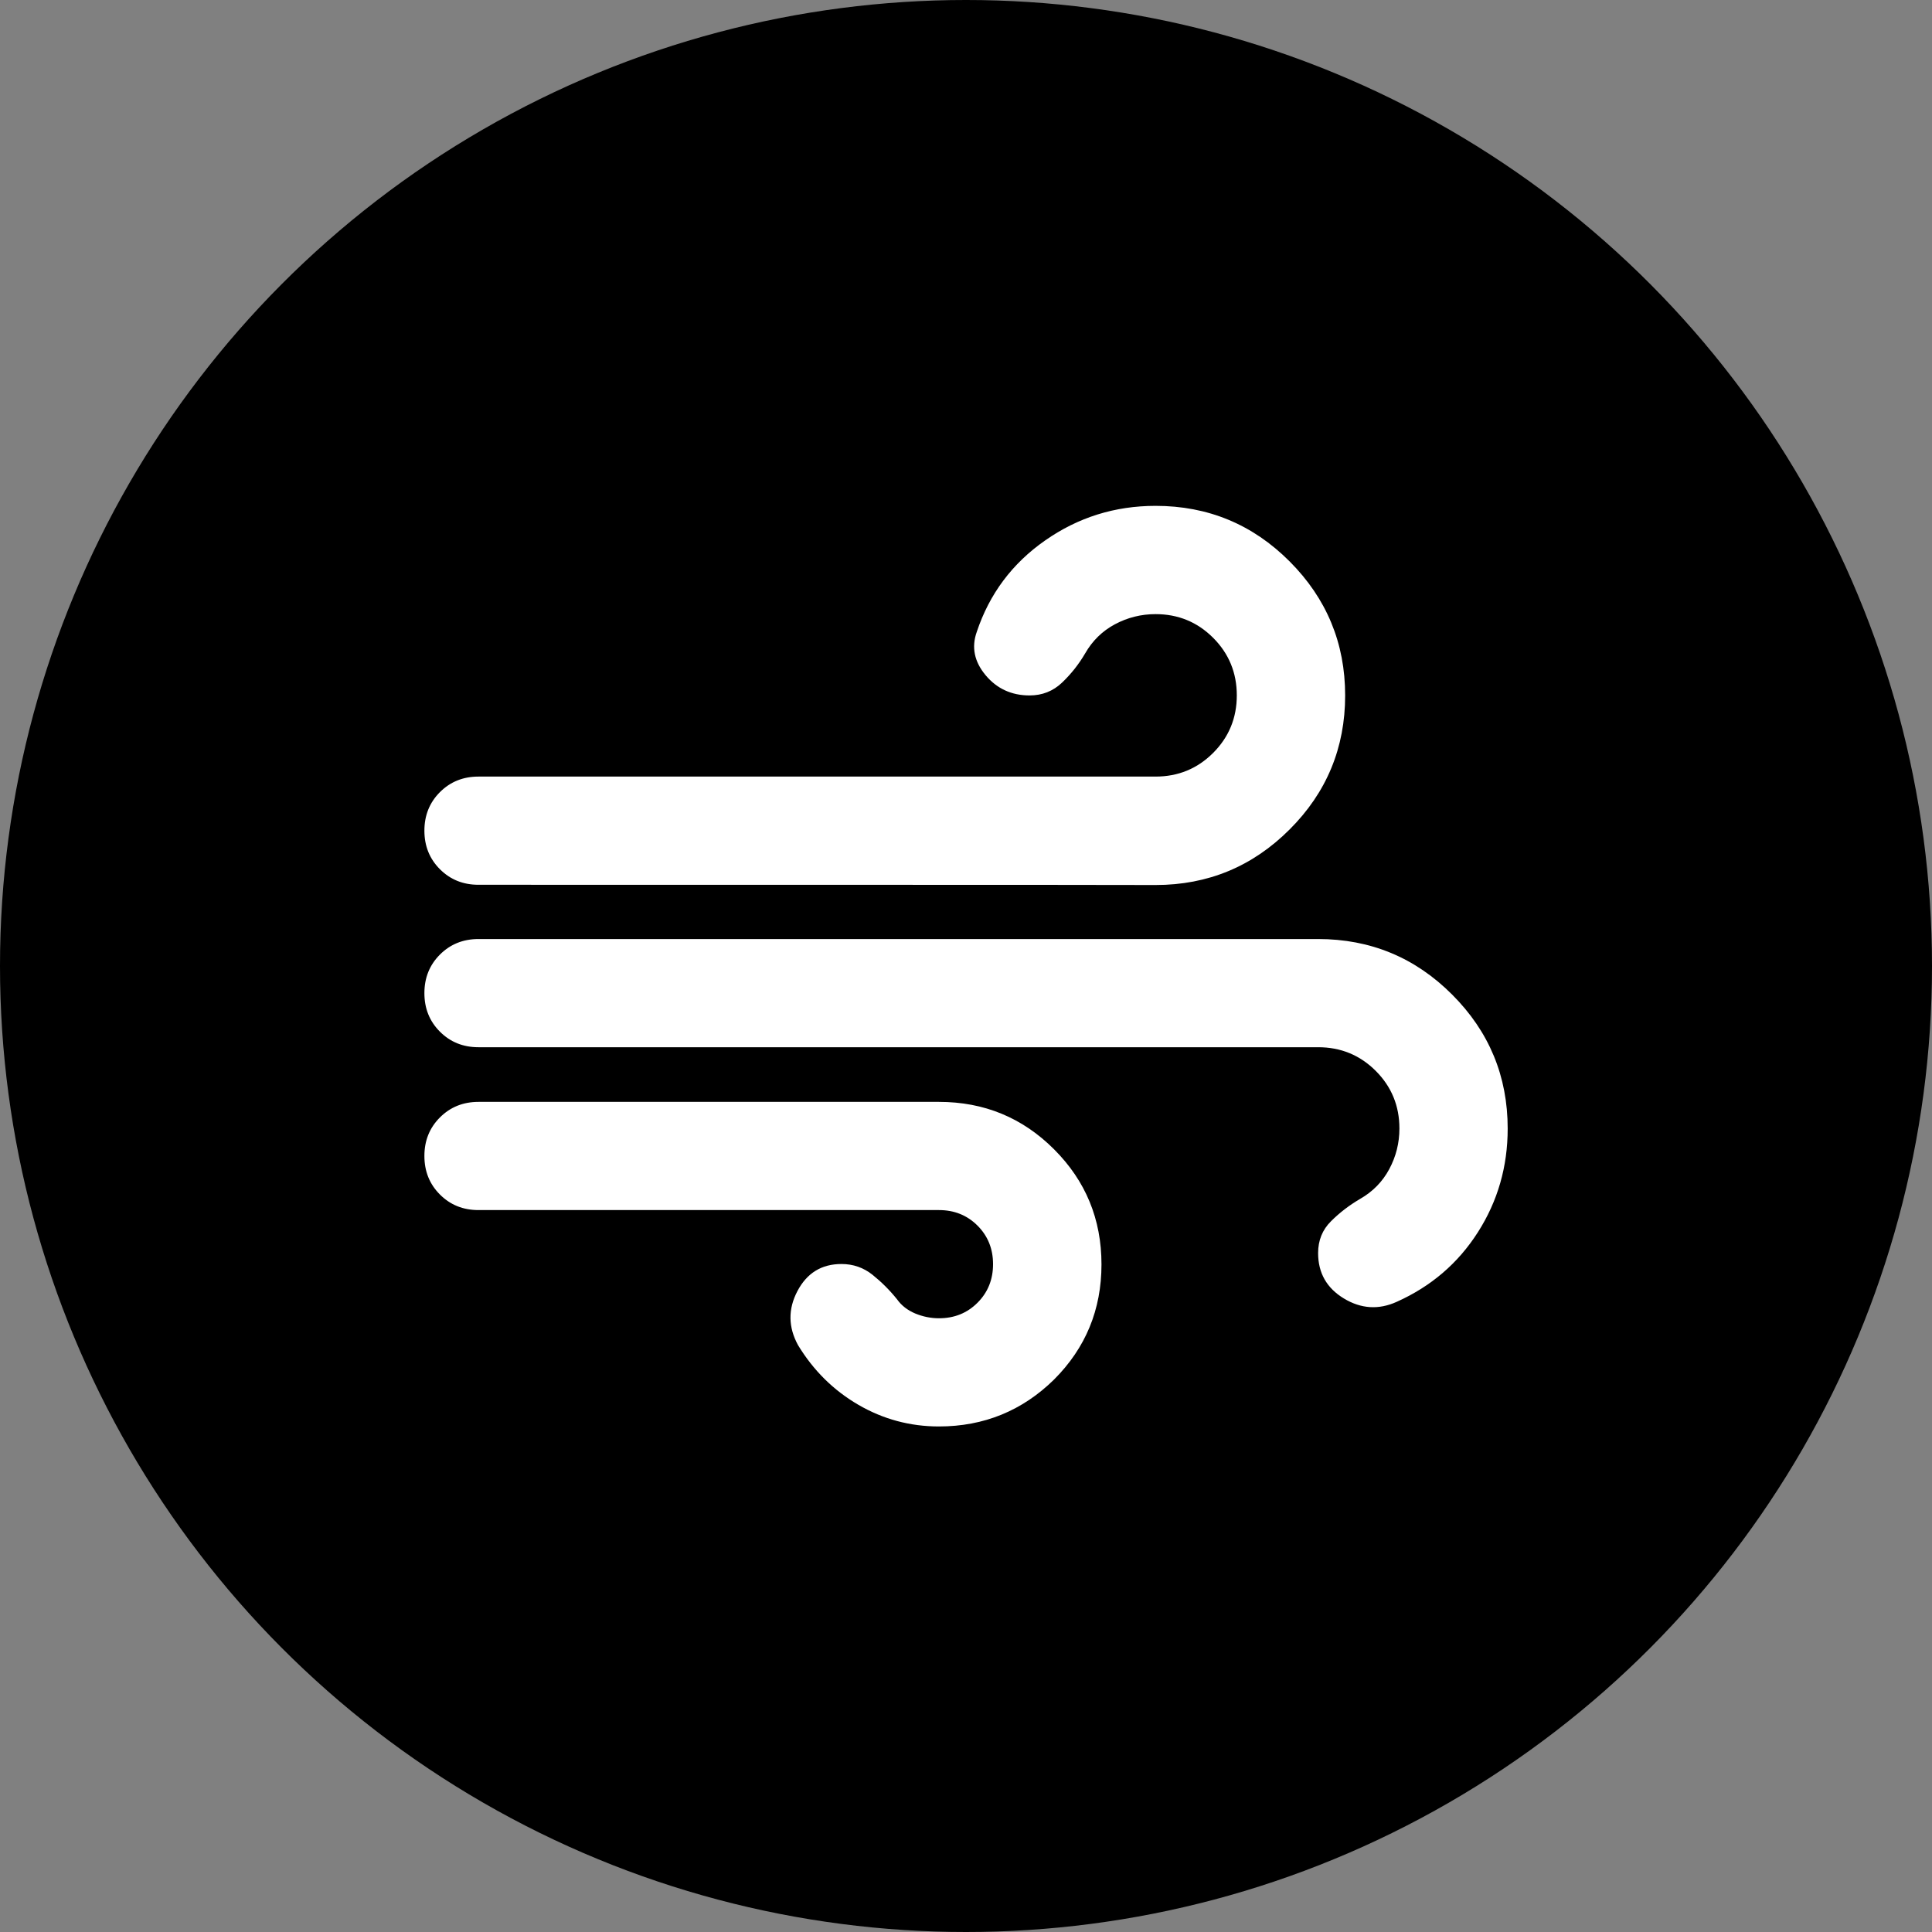 <?xml version="1.0" encoding="utf-8"?>
<!-- Generator: Adobe Illustrator 24.2.3, SVG Export Plug-In . SVG Version: 6.00 Build 0)  -->
<svg version="1.1" id="Layer_1" xmlns="http://www.w3.org/2000/svg" xmlns:xlink="http://www.w3.org/1999/xlink" x="0px" y="0px"
	 viewBox="0 0 24 24" style="enable-background:new 0 0 24 24;" xml:space="preserve">
<rect x="0" y="0" width="24" height="24" fill="#808080" stroke="none"/>
<style type="text/css">
	.st0{fill:#FFFFFF;}
</style>
<circle cx="12" cy="12" r="12"/>
<path class="st0" d="M11.664,17.72c-0.359,0-0.693-0.09-1.001-0.269
	c-0.308-0.179-0.558-0.426-0.749-0.74c-0.123-0.224-0.126-0.449-0.008-0.673
	c0.118-0.224,0.3-0.336,0.547-0.336c0.146,0,0.275,0.045,0.387,0.135
	c0.112,0.09,0.213,0.191,0.303,0.303c0.056,0.079,0.132,0.137,0.227,0.177
	c0.095,0.039,0.193,0.059,0.294,0.059c0.191,0,0.35-0.064,0.479-0.193
	c0.129-0.129,0.193-0.289,0.193-0.479s-0.064-0.35-0.193-0.479
	c-0.129-0.129-0.289-0.193-0.479-0.193H5.944c-0.191,0-0.35-0.064-0.479-0.193
	c-0.129-0.129-0.193-0.289-0.193-0.479c0-0.191,0.064-0.35,0.193-0.479
	c0.129-0.129,0.289-0.193,0.479-0.193h5.72c0.561,0,1.037,0.196,1.43,0.589
	c0.393,0.393,0.589,0.869,0.589,1.43c0,0.561-0.196,1.037-0.589,1.43
	C12.701,17.523,12.224,17.72,11.664,17.72z M5.944,10.991c-0.191,0-0.35-0.064-0.479-0.193
	c-0.129-0.129-0.193-0.289-0.193-0.479s0.064-0.35,0.193-0.479
	c0.129-0.129,0.289-0.193,0.479-0.193h8.411c0.28,0,0.519-0.098,0.715-0.294
	c0.196-0.196,0.294-0.435,0.294-0.715c0-0.28-0.098-0.519-0.294-0.715
	c-0.196-0.196-0.435-0.294-0.715-0.294c-0.179,0-0.348,0.042-0.505,0.126s-0.28,0.205-0.37,0.362
	c-0.079,0.135-0.174,0.255-0.286,0.362c-0.112,0.107-0.247,0.16-0.404,0.16
	c-0.224,0-0.407-0.084-0.547-0.252c-0.14-0.168-0.177-0.348-0.109-0.538
	c0.157-0.471,0.44-0.85,0.85-1.136c0.409-0.286,0.866-0.429,1.371-0.429
	c0.65,0,1.206,0.23,1.665,0.69s0.69,1.015,0.69,1.665c0,0.65-0.23,1.206-0.69,1.665
	c-0.46,0.46-1.015,0.69-1.665,0.69C14.355,10.991,5.944,10.991,5.944,10.991z M17.35,16.172
	c-0.224,0.101-0.443,0.087-0.656-0.042c-0.213-0.129-0.32-0.317-0.32-0.564
	c0-0.157,0.053-0.289,0.16-0.395c0.107-0.107,0.227-0.199,0.362-0.278
	c0.157-0.09,0.278-0.213,0.362-0.37c0.084-0.157,0.126-0.325,0.126-0.505
	c0-0.28-0.098-0.519-0.294-0.715c-0.196-0.196-0.435-0.294-0.715-0.294H5.944
	c-0.191,0-0.35-0.064-0.479-0.193c-0.129-0.129-0.193-0.289-0.193-0.479s0.064-0.35,0.193-0.479
	c0.129-0.129,0.289-0.193,0.479-0.193h10.43c0.65,0,1.206,0.23,1.665,0.69
	c0.46,0.46,0.69,1.015,0.69,1.665c0,0.471-0.123,0.9-0.37,1.287S17.776,15.981,17.35,16.172z
	"/>
</svg>
